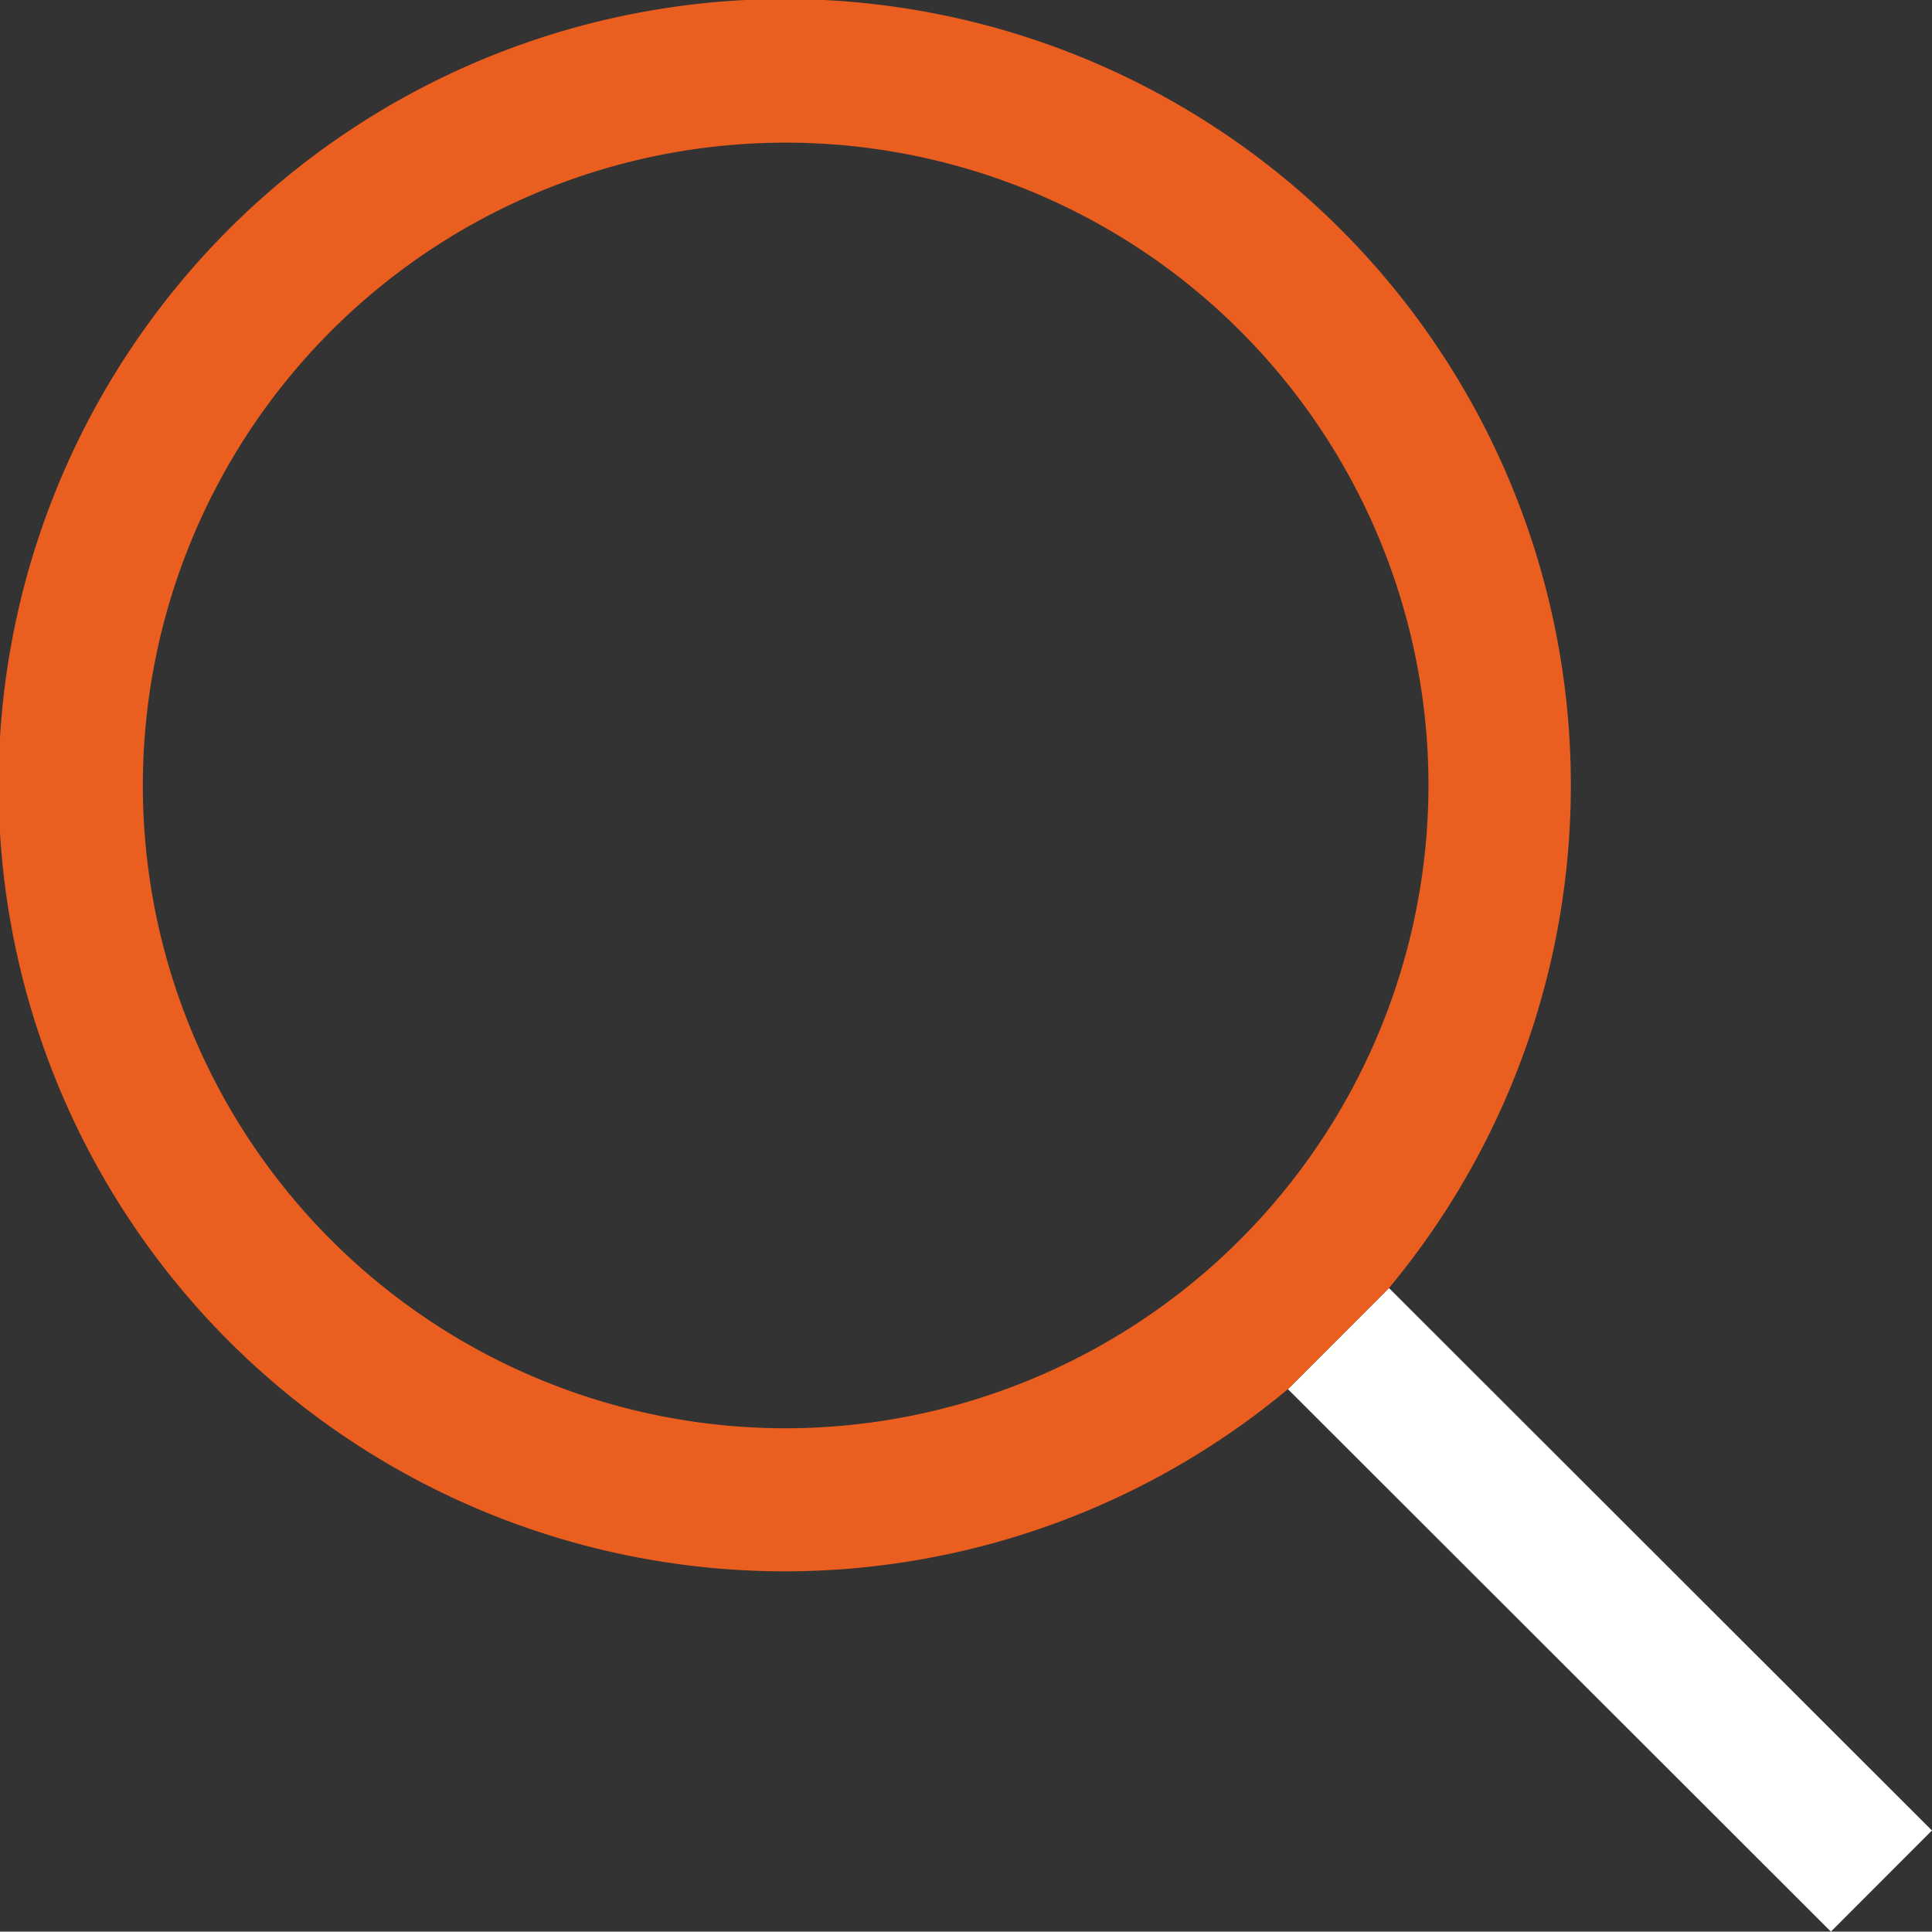 <svg xmlns="http://www.w3.org/2000/svg" width="20.002" height="19.998" viewBox="0 0 20.002 19.998">
  <rect x="0" y="0" width="20.002" height="19.998" fill="#333333" stroke="none"/>
  <g id="Search" transform="translate(-298.935 -164.729)">
    <rect id="Прямоугольник_185" data-name="Прямоугольник 185" width="1.48" height="7.946" transform="translate(312.269 179.111) rotate(-45.027)" fill="#fff"/>
    <path id="Контур_41" data-name="Контур 41" d="M313.316,178.063a8.139,8.139,0,1,0-1.046,1.047Zm-6.246,1.453a6.655,6.655,0,1,1,6.654-6.654,6.663,6.663,0,0,1-6.654,6.654Z" fill="#ea5e20"/>
  </g>
</svg>
